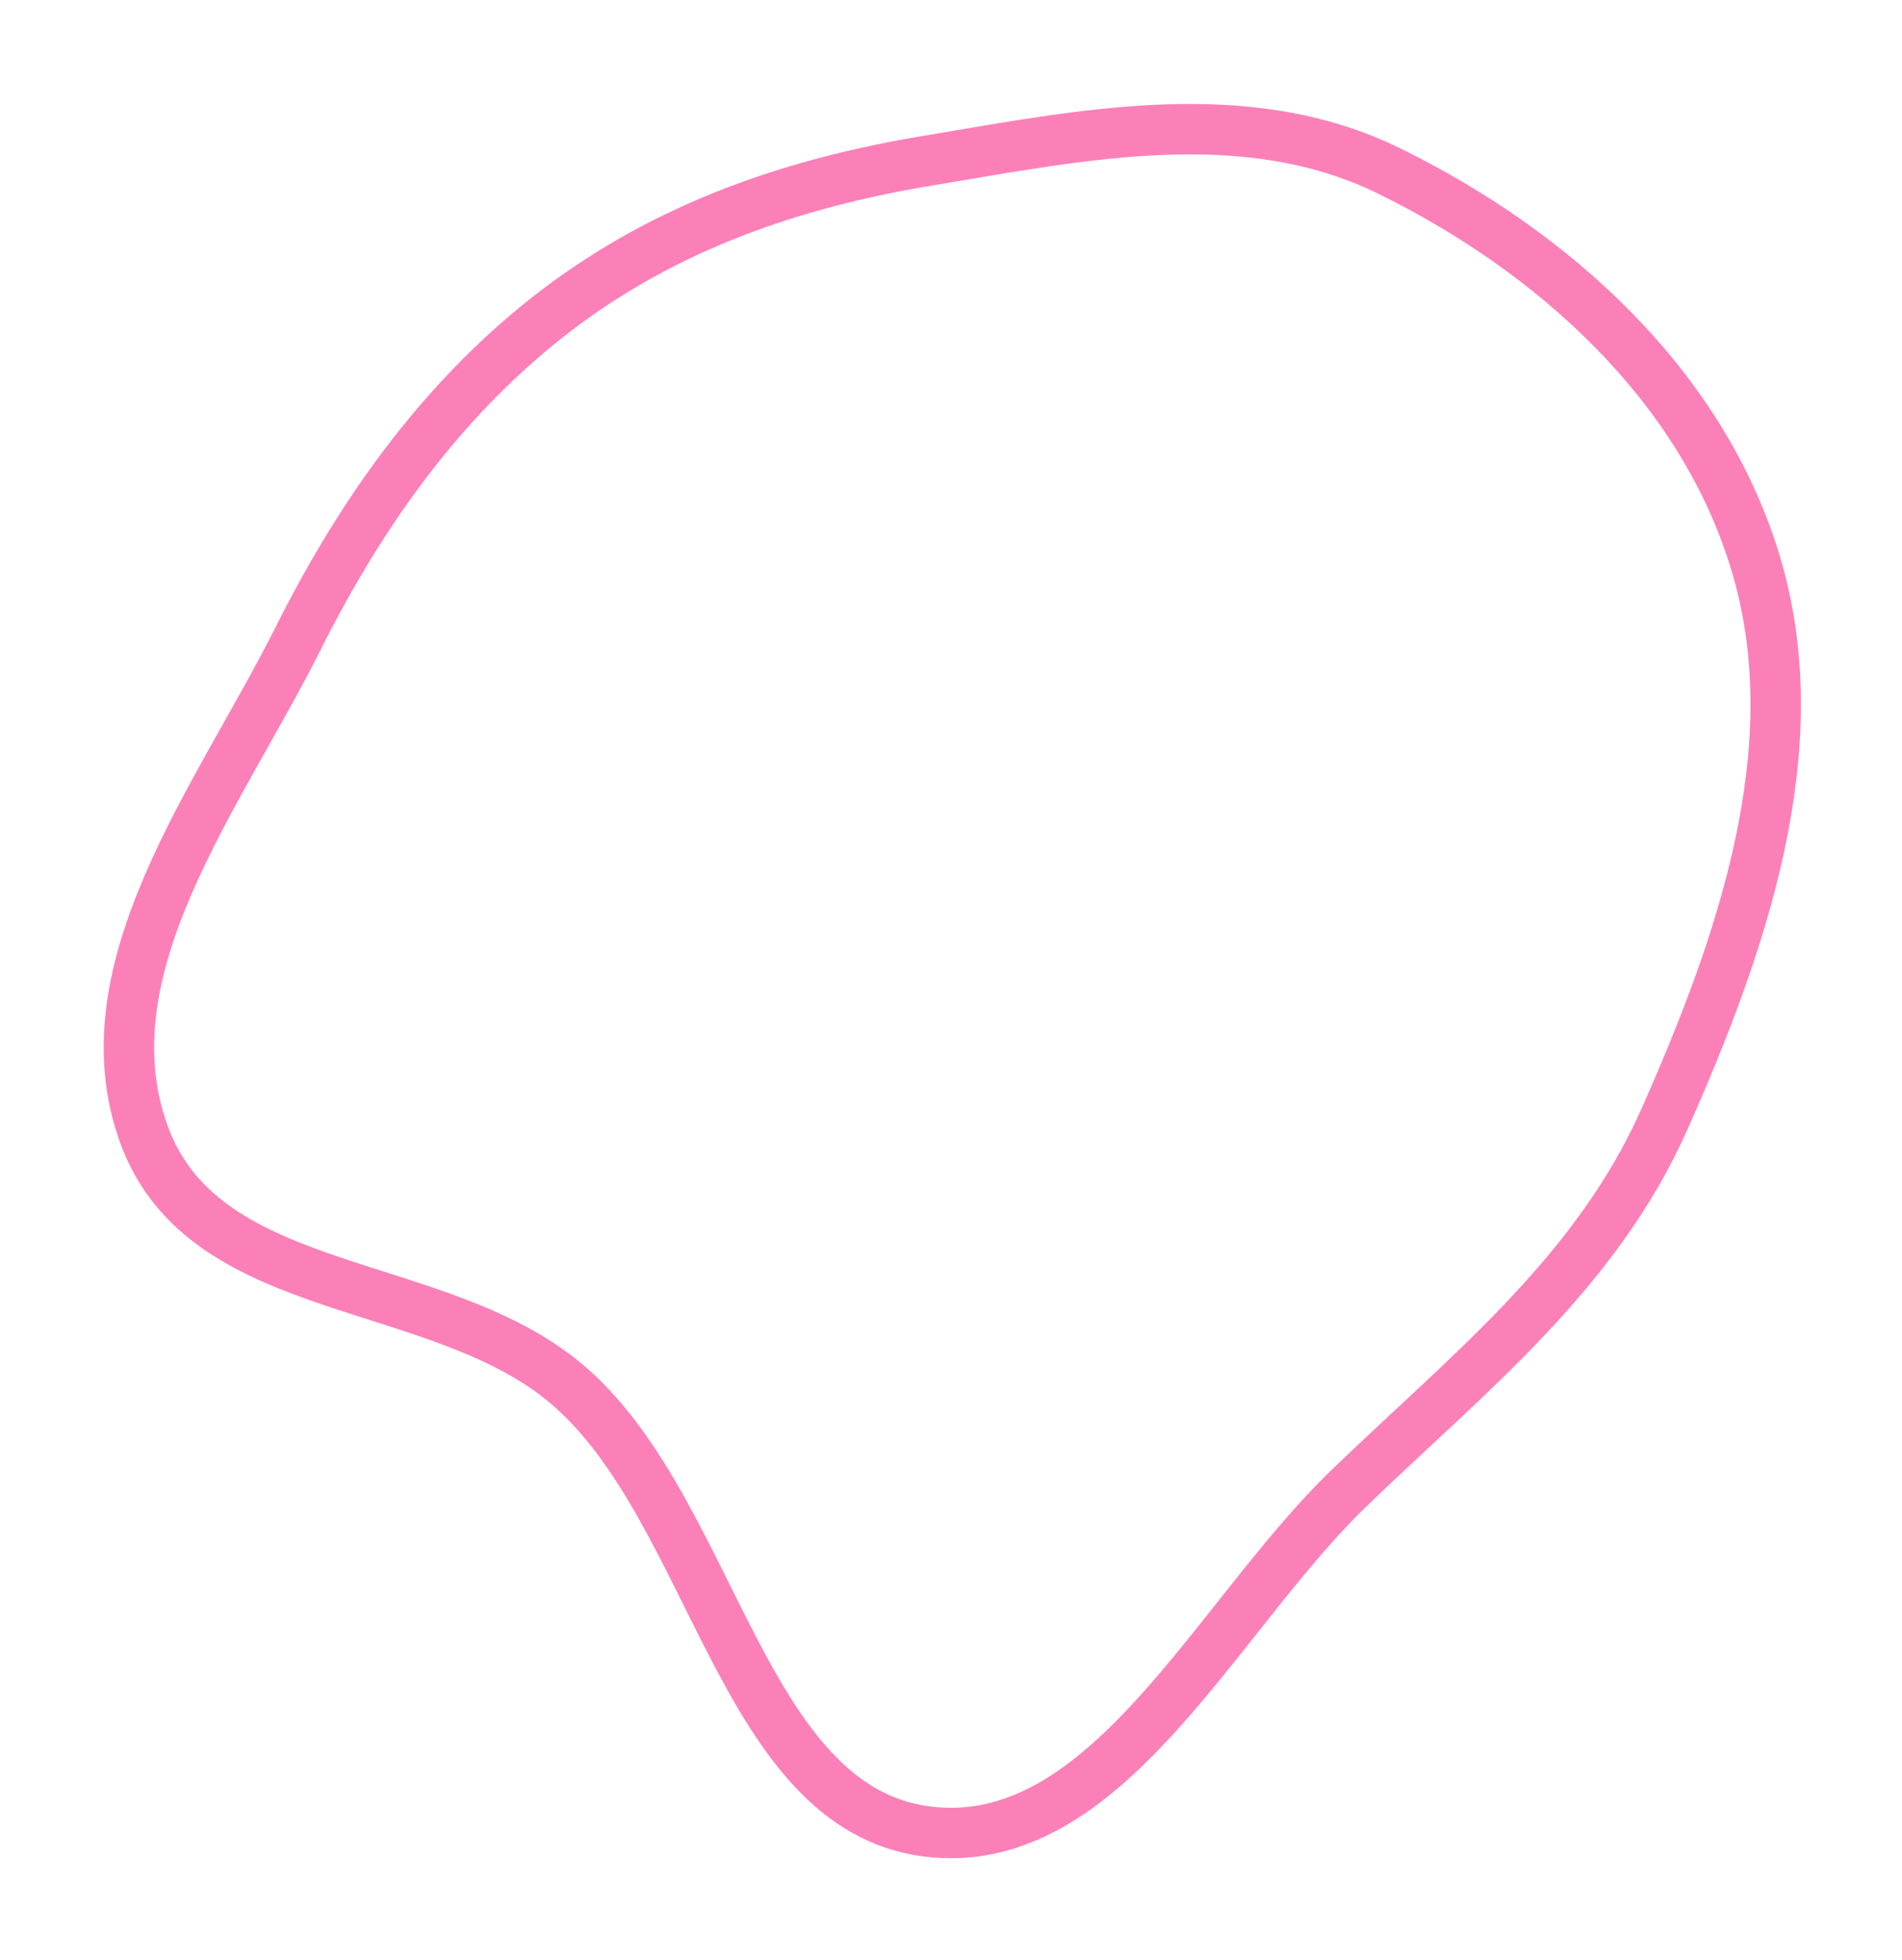 <svg width="528" height="544" viewBox="0 0 528 544" fill="none" xmlns="http://www.w3.org/2000/svg">
<g filter="url(#filter0_f)">
<path fill-rule="evenodd" clip-rule="evenodd" d="M257.266 44.647C300.642 37.419 345.707 27.886 385.68 47.481C430.557 69.481 472.99 106.798 487.752 157.638C502.467 208.318 483.318 262.702 462.079 310.599C443.009 353.602 407.368 381.331 374.473 413.095C337.101 449.182 307.017 514.764 257.266 508.369C206.196 501.805 198.402 420.705 158.693 385.359C122.98 353.57 56.986 361.503 39.998 314.976C23.145 268.821 60.867 220.928 82.723 177.295C100.783 141.241 123.687 109.546 154.71 85.97C185.307 62.717 220.306 50.806 257.266 44.647Z" stroke="url(#paint0_linear)" stroke-width="14" stroke-linecap="round" stroke-linejoin="round"/>
</g>
<defs>
<filter id="filter0_f" x="0.785" y="0.862" width="527.149" height="542.946" filterUnits="userSpaceOnUse" color-interpolation-filters="sRGB">
<feFlood flood-opacity="0" result="BackgroundImageFix"/>
<feBlend mode="normal" in="SourceGraphic" in2="BackgroundImageFix" result="shape"/>
<feGaussianBlur stdDeviation="14" result="effect1_foregroundBlur"/>
</filter>
        <linearGradient id="paint0_linear" x1="547.648" y1="279.899" x2="33.057" y2="-14.812">
            <animate attributeName="x1" values="0;0;1;1;0" keyTimes="0;.25;.5;.75;1" dur="4s" repeatCount="indefinite" />
            <animate attributeName="y1" values="0;1;1;0;0" keyTimes="0;.25;.5;.75;1" dur="4s" repeatCount="indefinite" />
            <animate attributeName="x2" values="1;1;0;0;1" keyTimes="0;.25;.5;.75;1" dur="4s" repeatCount="indefinite" />
            <animate attributeName="y2" values="1;0;0;1;1" keyTimes="0;.25;.5;.75;1" dur="4s" repeatCount="indefinite" />
            <stop offset="0%" stop-color="#FEE5A6"/>
            <stop offset="33%" stop-color="#FDB092"/>
            <stop offset="66%" stop-color="#F92A2A"/>
            <stop offset="100%" stop-color="#FC80B8"/>
        </linearGradient>
        <linearGradient id="paint1_linear" x1="547.648" y1="279.899" x2="33.057" y2="-14.812">
            <animate attributeName="x1" values="0;0;1;1;0" keyTimes="0;.25;.5;.75;1" dur="4s" repeatCount="indefinite" />
            <animate attributeName="y1" values="0;1;1;0;0" keyTimes="0;.25;.5;.75;1" dur="4s" repeatCount="indefinite" />
            <animate attributeName="x2" values="1;1;0;0;1" keyTimes="0;.25;.5;.75;1" dur="4s" repeatCount="indefinite" />
            <animate attributeName="y2" values="1;0;0;1;1" keyTimes="0;.25;.5;.75;1" dur="4s" repeatCount="indefinite" />
            <stop offset="0%" stop-color="#FEE5A6"/>
            <stop offset="33%" stop-color="#FDB092"/>
            <stop offset="66%" stop-color="#F92A2A"/>
            <stop offset="100%" stop-color="#FC80B8"/>
        </linearGradient>
</defs>
</svg>

